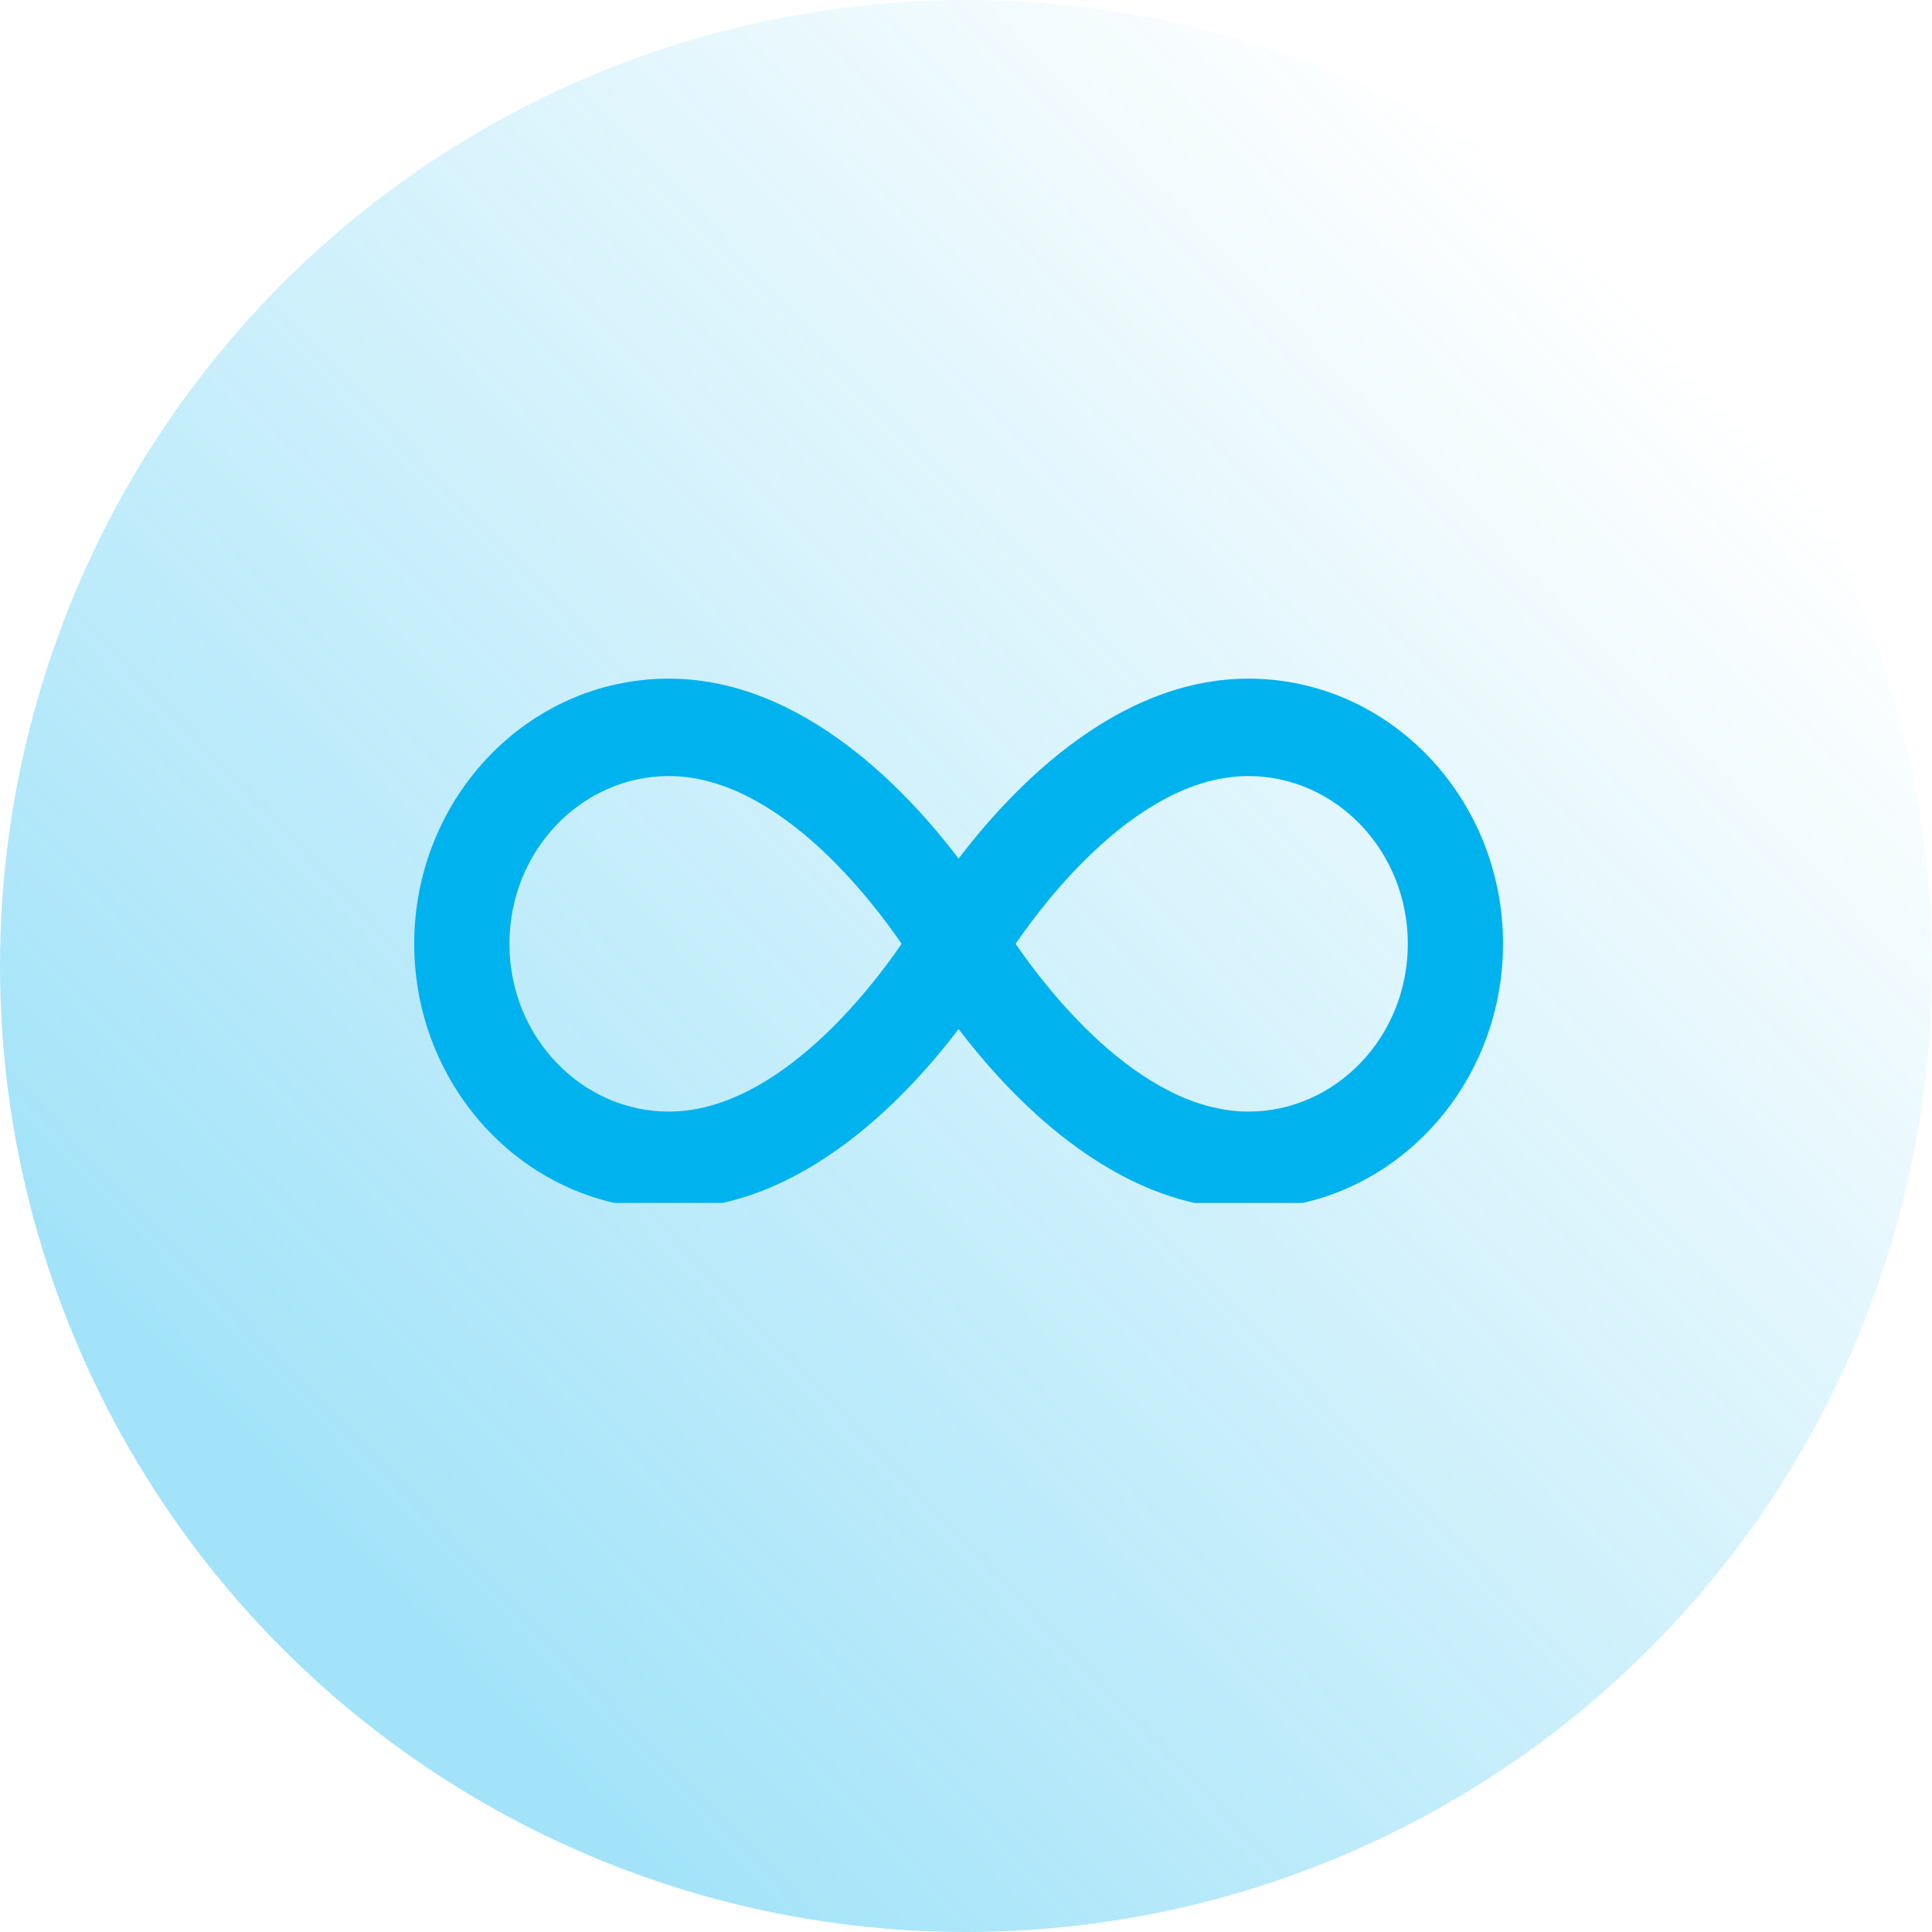 <svg width="53" height="53" viewBox="0 0 53 53" fill="none" xmlns="http://www.w3.org/2000/svg">
<circle cx="26.5" cy="26.5" r="26.5" fill="url(#paint0_linear)"/>
<g clip-path="url(#clip0)">
<path d="M34.247 19.062C30.53 19.062 27.6 22.483 26.297 24.314C24.994 22.483 22.064 19.062 18.347 19.062C14.746 19.062 11.817 22.126 11.817 25.892C11.817 29.657 14.746 32.721 18.347 32.721C22.064 32.721 24.994 29.3 26.297 27.469C27.6 29.3 30.53 32.721 34.247 32.721C37.848 32.721 40.778 29.657 40.778 25.892C40.778 22.126 37.848 19.062 34.247 19.062ZM18.347 30.939C15.686 30.939 13.521 28.675 13.521 25.892C13.521 23.108 15.686 20.844 18.347 20.844C21.654 20.844 24.405 24.569 25.278 25.892C24.405 27.215 21.654 30.939 18.347 30.939ZM34.247 30.939C30.94 30.939 28.189 27.215 27.316 25.892C28.189 24.569 30.94 20.844 34.247 20.844C36.909 20.844 39.074 23.108 39.074 25.892C39.074 28.675 36.909 30.939 34.247 30.939Z" fill="#00B2EE"/>
<path fill-rule="evenodd" clip-rule="evenodd" d="M11.363 25.892C11.363 21.907 14.469 18.617 18.347 18.617C20.351 18.617 22.111 19.538 23.514 20.656C24.682 21.587 25.63 22.676 26.297 23.553C26.965 22.676 27.913 21.587 29.081 20.656C30.483 19.538 32.244 18.617 34.247 18.617C38.126 18.617 41.232 21.907 41.232 25.892C41.232 29.875 38.126 33.166 34.247 33.166C32.244 33.166 30.483 32.245 29.081 31.127C27.913 30.196 26.965 29.107 26.297 28.23C25.63 29.107 24.682 30.196 23.514 31.127C22.111 32.245 20.351 33.166 18.347 33.166C14.469 33.166 11.363 29.875 11.363 25.892ZM18.347 19.508C15.025 19.508 12.271 22.344 12.271 25.892C12.271 29.439 15.025 32.275 18.347 32.275C20.061 32.275 21.624 31.486 22.941 30.436C24.256 29.388 25.286 28.112 25.925 27.214L26.297 26.69L26.67 27.214C27.309 28.112 28.339 29.388 29.654 30.436C30.971 31.486 32.534 32.275 34.247 32.275C37.57 32.275 40.324 29.439 40.324 25.892C40.324 22.344 37.57 19.508 34.247 19.508C32.534 19.508 30.971 20.297 29.654 21.347C28.339 22.395 27.309 23.671 26.67 24.569L26.297 25.093L25.925 24.569C25.286 23.671 24.256 22.395 22.941 21.347C21.624 20.297 20.061 19.508 18.347 19.508ZM18.347 21.289C15.964 21.289 13.975 23.327 13.975 25.892C13.975 28.456 15.964 30.494 18.347 30.494C19.83 30.494 21.237 29.654 22.418 28.584C23.455 27.644 24.266 26.573 24.734 25.892C24.266 25.21 23.455 24.139 22.418 23.199C21.237 22.129 19.83 21.289 18.347 21.289ZM13.066 25.892C13.066 22.89 15.408 20.398 18.347 20.398C20.172 20.398 21.794 21.421 23.034 22.544C24.284 23.677 25.214 24.974 25.66 25.65L25.819 25.892L25.66 26.133C25.214 26.809 24.284 28.106 23.034 29.238C21.794 30.362 20.172 31.384 18.347 31.384C15.408 31.384 13.066 28.893 13.066 25.892ZM27.861 25.892C28.329 26.573 29.14 27.644 30.177 28.584C31.358 29.654 32.765 30.494 34.247 30.494C36.631 30.494 38.62 28.456 38.62 25.892C38.62 23.327 36.631 21.289 34.247 21.289C32.765 21.289 31.358 22.129 30.177 23.199C29.14 24.139 28.329 25.21 27.861 25.892ZM29.561 22.544C30.801 21.421 32.423 20.398 34.247 20.398C37.187 20.398 39.529 22.89 39.529 25.892C39.529 28.893 37.187 31.384 34.247 31.384C32.423 31.384 30.801 30.362 29.561 29.238C28.311 28.106 27.381 26.809 26.935 26.133L26.775 25.892L26.935 25.65C27.381 24.974 28.311 23.677 29.561 22.544Z" fill="#00B2EE"/>
</g>
<defs>
<linearGradient id="paint0_linear" x1="43.633" y1="6.924" x2="8.144" y2="40.918" gradientUnits="userSpaceOnUse">
<stop stop-color="#00B2EE" stop-opacity="0"/>
<stop offset="1" stop-color="#00B2EE" stop-opacity="0.36"/>
</linearGradient>
<clipPath id="clip0">
<rect width="31" height="15" fill="white" transform="translate(11 18)"/>
</clipPath>
</defs>
</svg>
